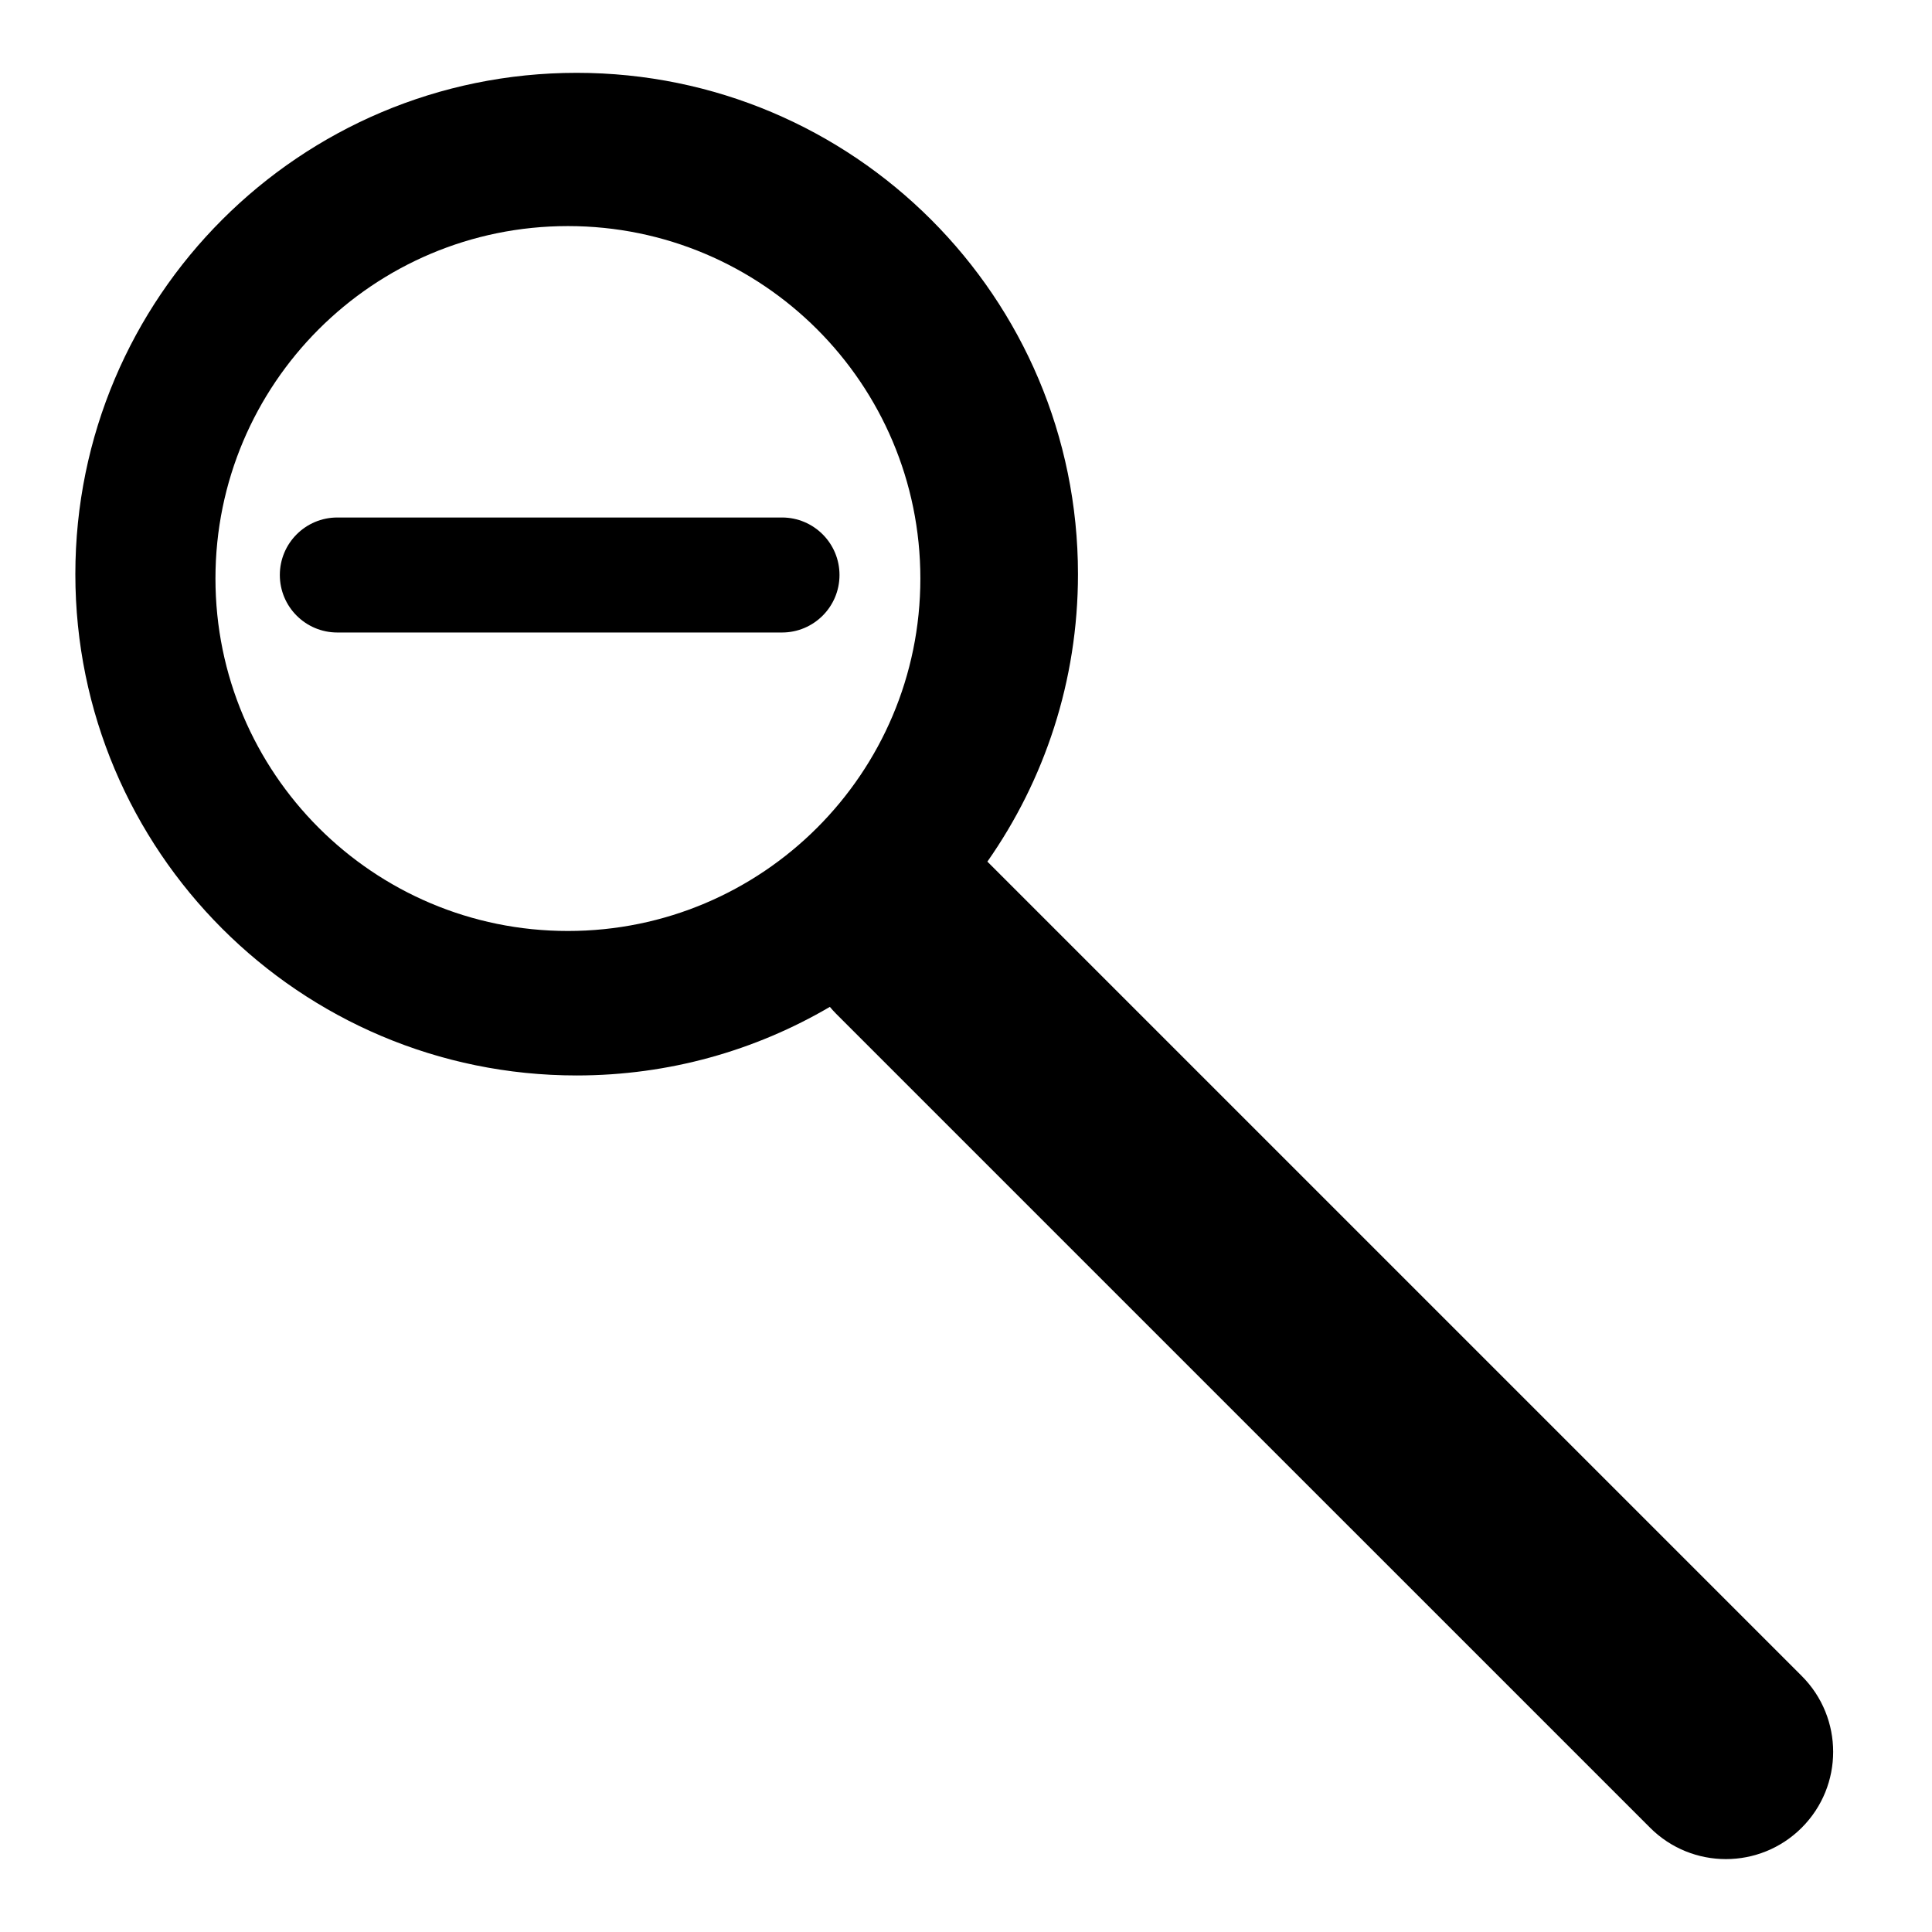 <?xml version="1.0" encoding="utf-8"?>
<!-- Generator: Adobe Illustrator 15.1.0, SVG Export Plug-In . SVG Version: 6.00 Build 0)  -->
<!DOCTYPE svg PUBLIC "-//W3C//DTD SVG 1.1//EN" "http://www.w3.org/Graphics/SVG/1.1/DTD/svg11.dtd">
<svg version="1.1" id="Layer_1" xmlns="http://www.w3.org/2000/svg" xmlns:xlink="http://www.w3.org/1999/xlink" x="0px" y="0px"
	 width="504px" height="504px" viewBox="0 0 504 504" enable-background="new 0 0 504 504" xml:space="preserve">
<path d="M9,198"/>
<path d="M470.021,437.214L257.614,224.807c-0.013-0.012-0.025-0.022-0.038-0.034c14.891-21.234,23.635-47.092,23.635-74.996
	C281.211,77.551,222.661,19,150.434,19C78.208,19,19.656,77.551,19.656,149.777c0,72.227,58.551,130.777,130.777,130.777
	c24.097,0,46.667-6.524,66.053-17.891c0.496,0.585,1.002,1.166,1.554,1.719l212.407,212.406c10.928,10.927,28.645,10.927,39.573,0
	C480.947,465.861,480.947,448.142,470.021,437.214z M148.149,242.864c-50.779,0-91.944-41.165-91.944-91.944
	c0-50.779,41.165-91.943,91.944-91.943s91.945,41.165,91.945,91.943C240.094,201.699,198.929,242.864,148.149,242.864z"/>
<path d="M219,150c0,8.284-6.716,15-15,15H88c-8.284,0-15-6.716-15-15l0,0c0-8.284,6.716-15,15-15h116
	C212.284,135,219,141.716,219,150L219,150z"/>
</svg>
